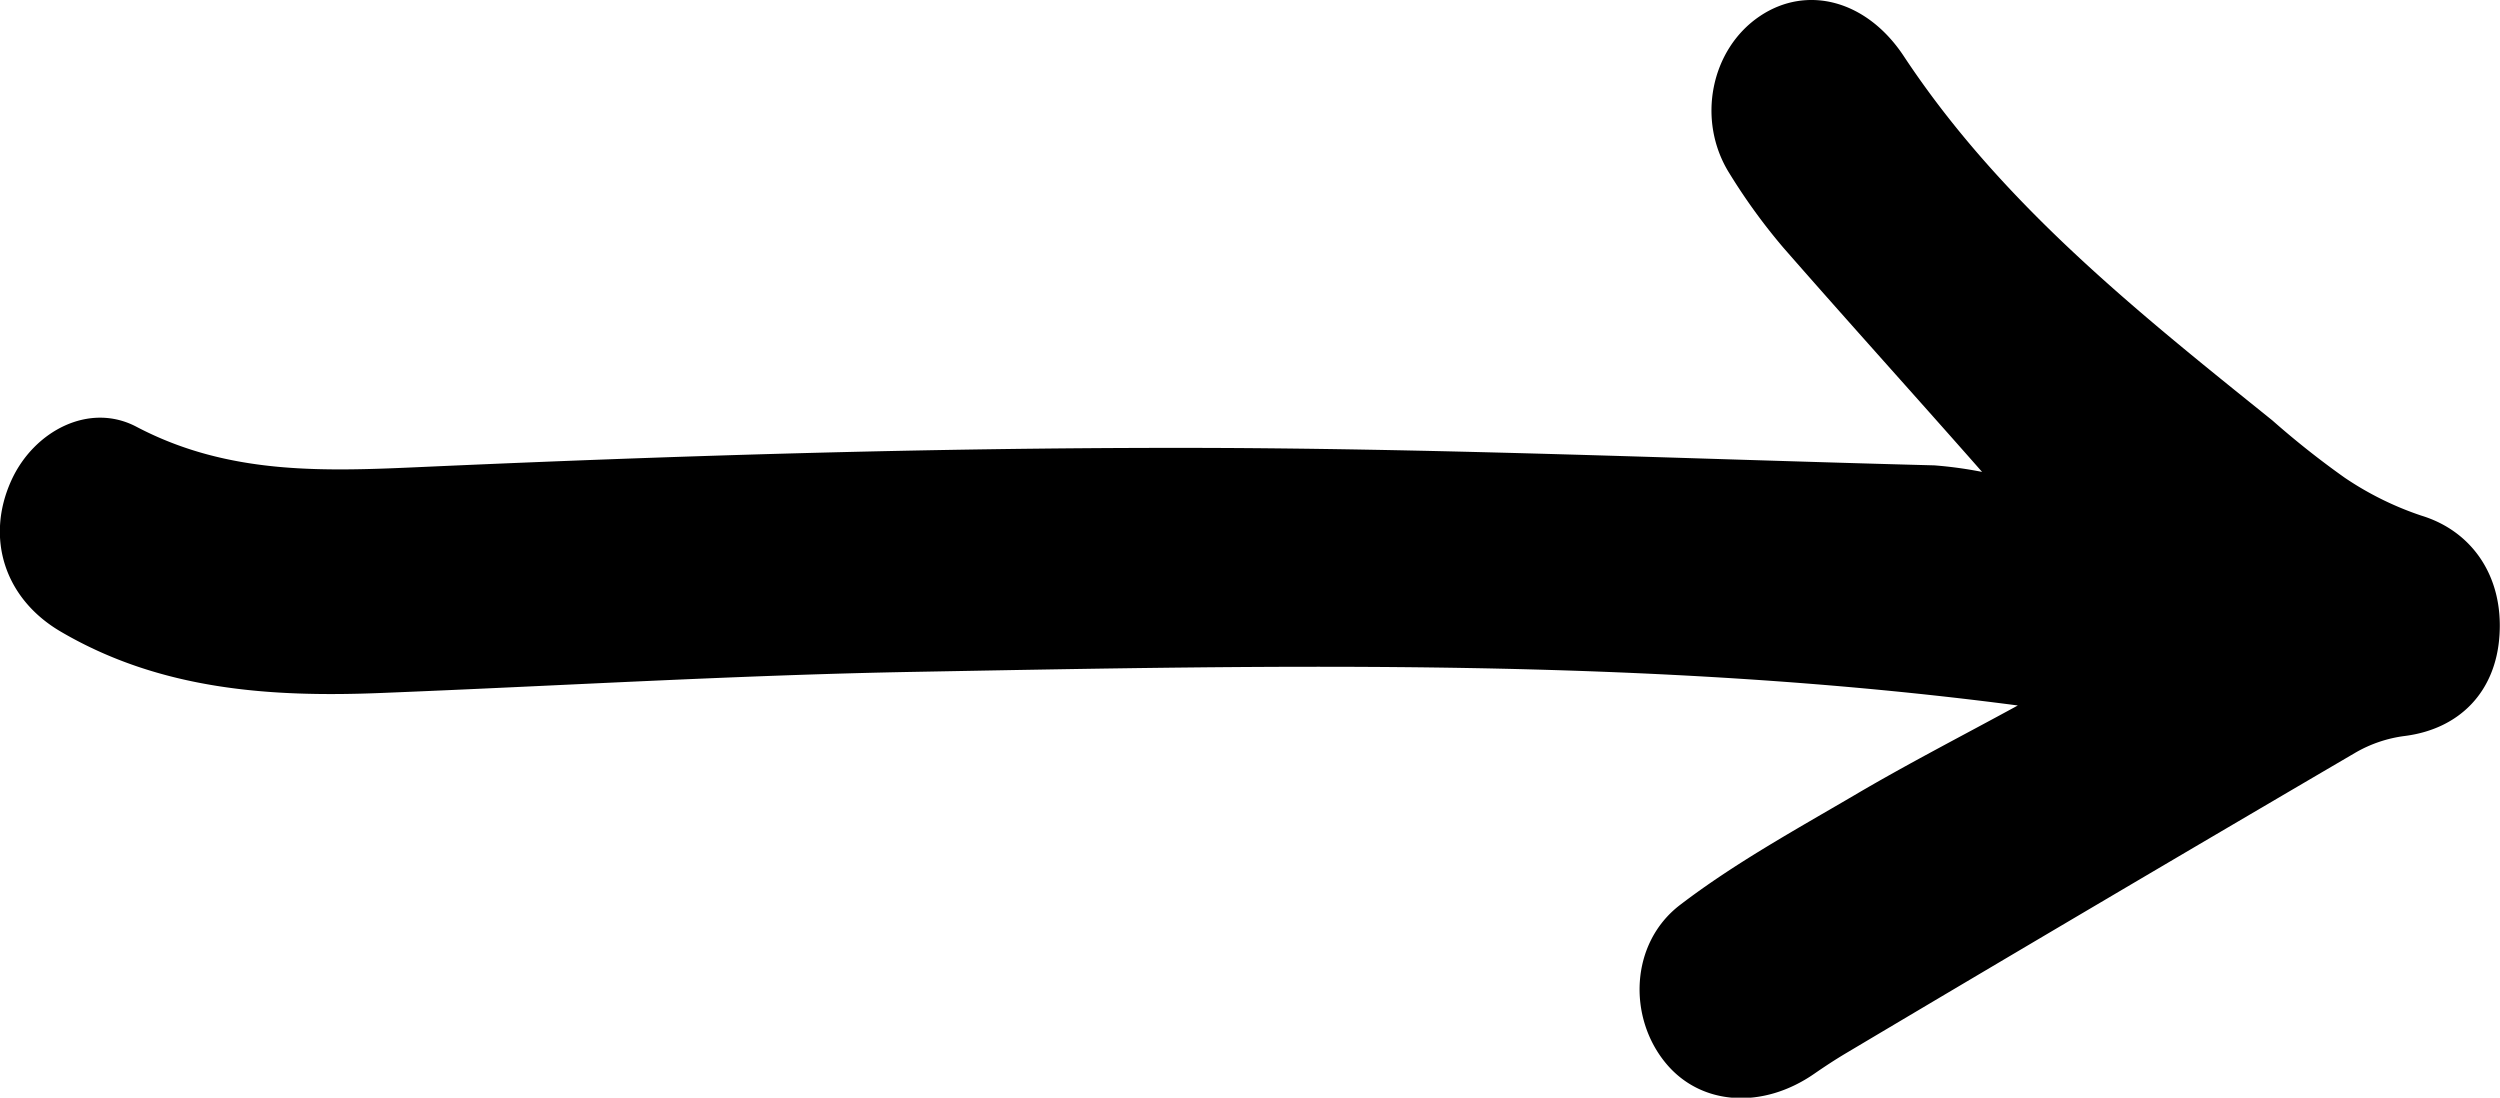 <svg xmlns="http://www.w3.org/2000/svg" viewBox="0 0 297.35 130.56"><g id="Calque_2" data-name="Calque 2"><g id="Calque_1-2" data-name="Calque 1"><path d="M240,83.91c-43.95-5.77-87.58-4.79-131.19-4-21.15.38-42.27,1.67-63.41,2.51-13.27.54-26.31-.35-38.15-7.28-6.74-3.93-9-11.17-5.9-18,2.68-5.89,9.27-9.34,14.88-6.38,11.09,5.83,22.51,5.3,34.48,4.76,29.79-1.33,59.62-2.25,89.43-2.25,30,0,60,1.3,89.92,2.08a48.42,48.42,0,0,1,5.69.78C228,47.32,220,38.48,212.14,29.49a70.59,70.59,0,0,1-6.46-8.9c-3.93-6.29-2.2-14.75,3.64-18.67C214.9-1.83,222,0,226.41,6.64,238,24.19,254.18,37.06,270.27,50a103.43,103.43,0,0,0,8.61,6.82A37.47,37.47,0,0,0,288,61.33c6,1.83,9.74,7.18,9.29,14.2-.42,6.73-4.72,11.15-11.21,12a15.67,15.67,0,0,0-5.94,2q-30.35,17.77-60.58,35.74c-1.29.77-2.54,1.59-3.77,2.44-6.16,4.27-13.46,3.78-17.62-1.21-4.59-5.49-4.3-14.33,1.67-18.88,6.44-4.92,13.63-8.88,20.66-13C226.91,90.84,233.52,87.45,240,83.91Z"/></g></g></svg>